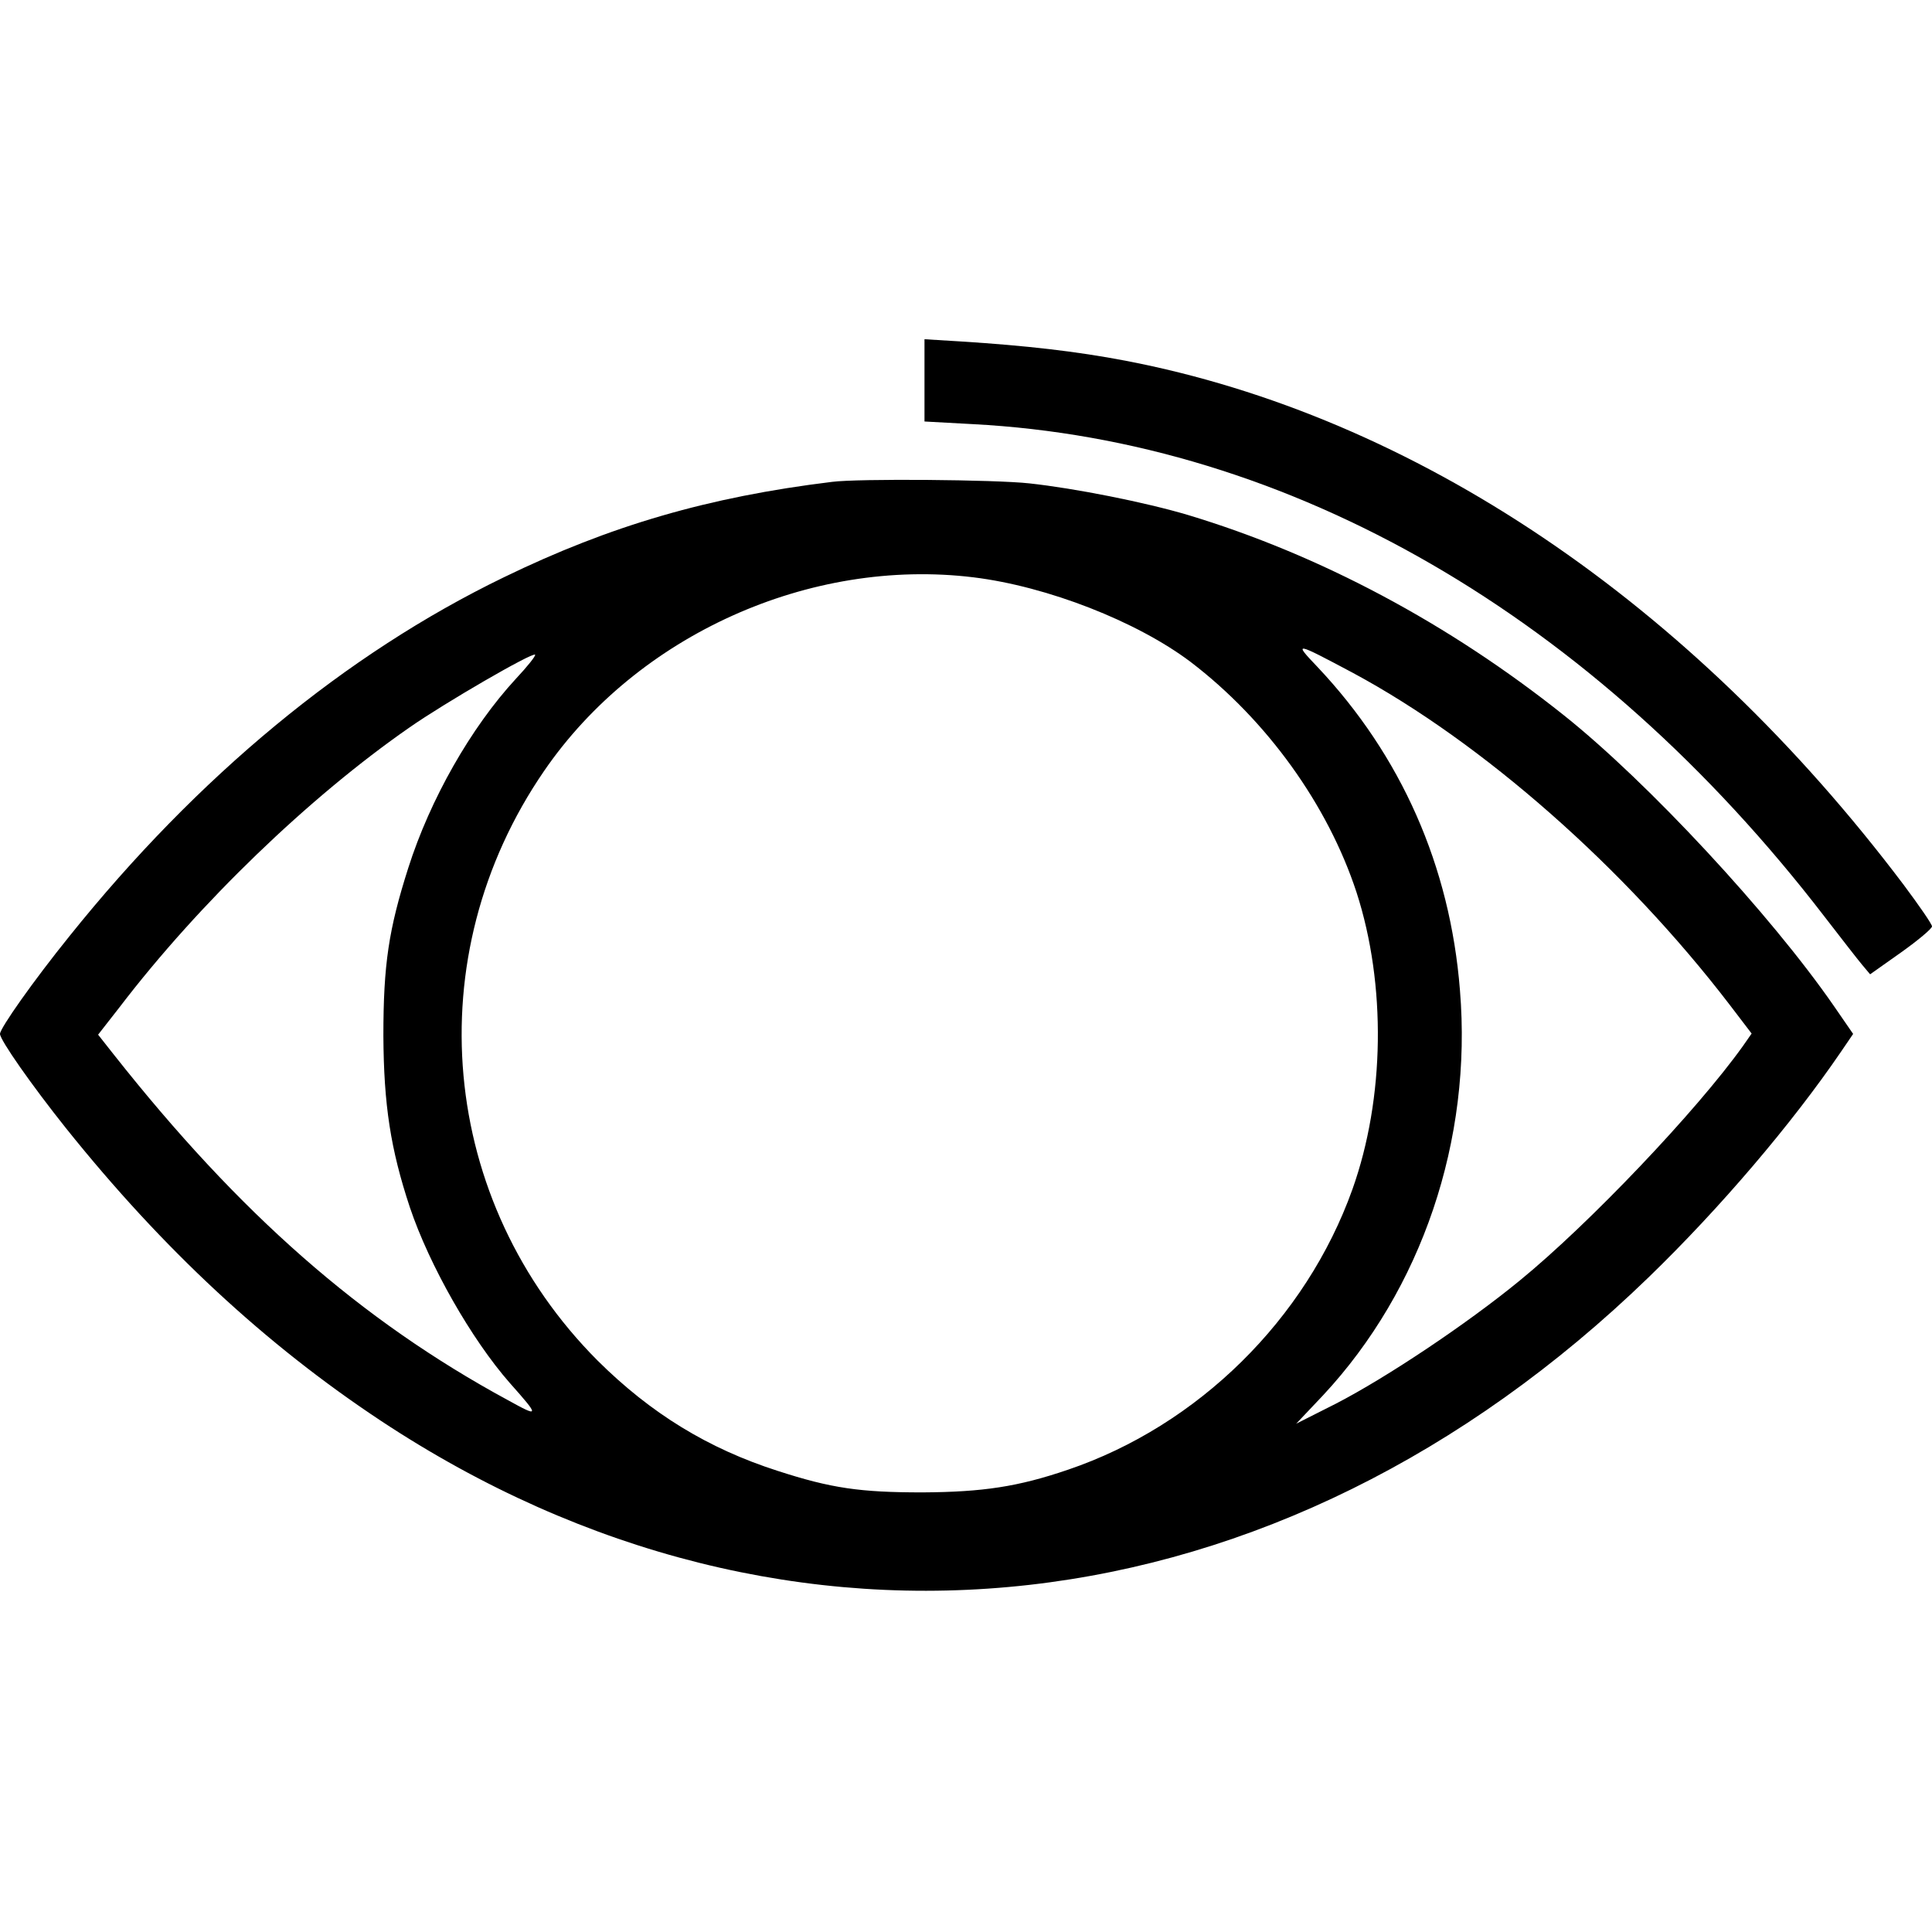 <?xml version="1.0" standalone="no"?>
<!DOCTYPE svg PUBLIC "-//W3C//DTD SVG 20010904//EN"
 "http://www.w3.org/TR/2001/REC-SVG-20010904/DTD/svg10.dtd">
<svg version="1.0" xmlns="http://www.w3.org/2000/svg"
 width="512pt" height="512pt" viewBox="0 0 512 512"
 preserveAspectRatio="xMidYMid meet">
<g transform="translate(0,512) scale(0.1,-0.1)"
fill="#000000" stroke="none">
<path d="M2450 4112 l0 -109 128 -7 c841 -44 1645 -509 2257 -1305 44 -57 89
-115 100 -128 l21 -25 82 58 c45 32 82 63 82 69 0 6 -34 55 -75 110 -565 749
-1296 1242 -2062 1389 -131 25 -263 40 -435 51 l-98 6 0 -109z"/>
<path d="M2205 3843 c-328 -40 -588 -116 -870 -253 -419 -203 -811 -527 -1151
-951 -96 -119 -184 -244 -184 -259 0 -16 84 -136 175 -250 257 -321 529 -573
834 -775 1084 -717 2379 -570 3360 380 189 183 379 406 510 598 l32 47 -51 74
c-168 243 -493 593 -715 770 -306 244 -648 426 -996 531 -114 34 -301 71 -421
84 -90 10 -454 13 -523 4z m375 -253 c196 -24 433 -117 575 -224 202 -154 364
-379 440 -611 79 -244 75 -546 -11 -787 -123 -344 -409 -626 -754 -743 -132
-45 -225 -59 -385 -60 -166 0 -242 11 -384 57 -184 59 -336 152 -477 292 -421
422 -480 1071 -142 1563 247 360 704 566 1138 513z m1005 -253 c344 -185 721
-517 999 -880 l58 -76 -23 -33 c-122 -171 -407 -471 -592 -622 -139 -114 -353
-257 -487 -326 l-105 -53 71 75 c262 281 396 677 363 1074 -26 329 -156 622
-378 857 -64 67 -60 66 94 -16z m-2218 -16 c-119 -129 -227 -319 -285 -501
-52 -163 -66 -256 -66 -445 1 -183 19 -300 70 -454 52 -155 164 -351 265 -466
80 -90 79 -92 -6 -45 -389 211 -710 493 -1044 916 l-41 52 57 73 c210 275 503
557 768 741 93 65 326 200 333 193 3 -2 -20 -31 -51 -64z"/>
</g>
</svg>
